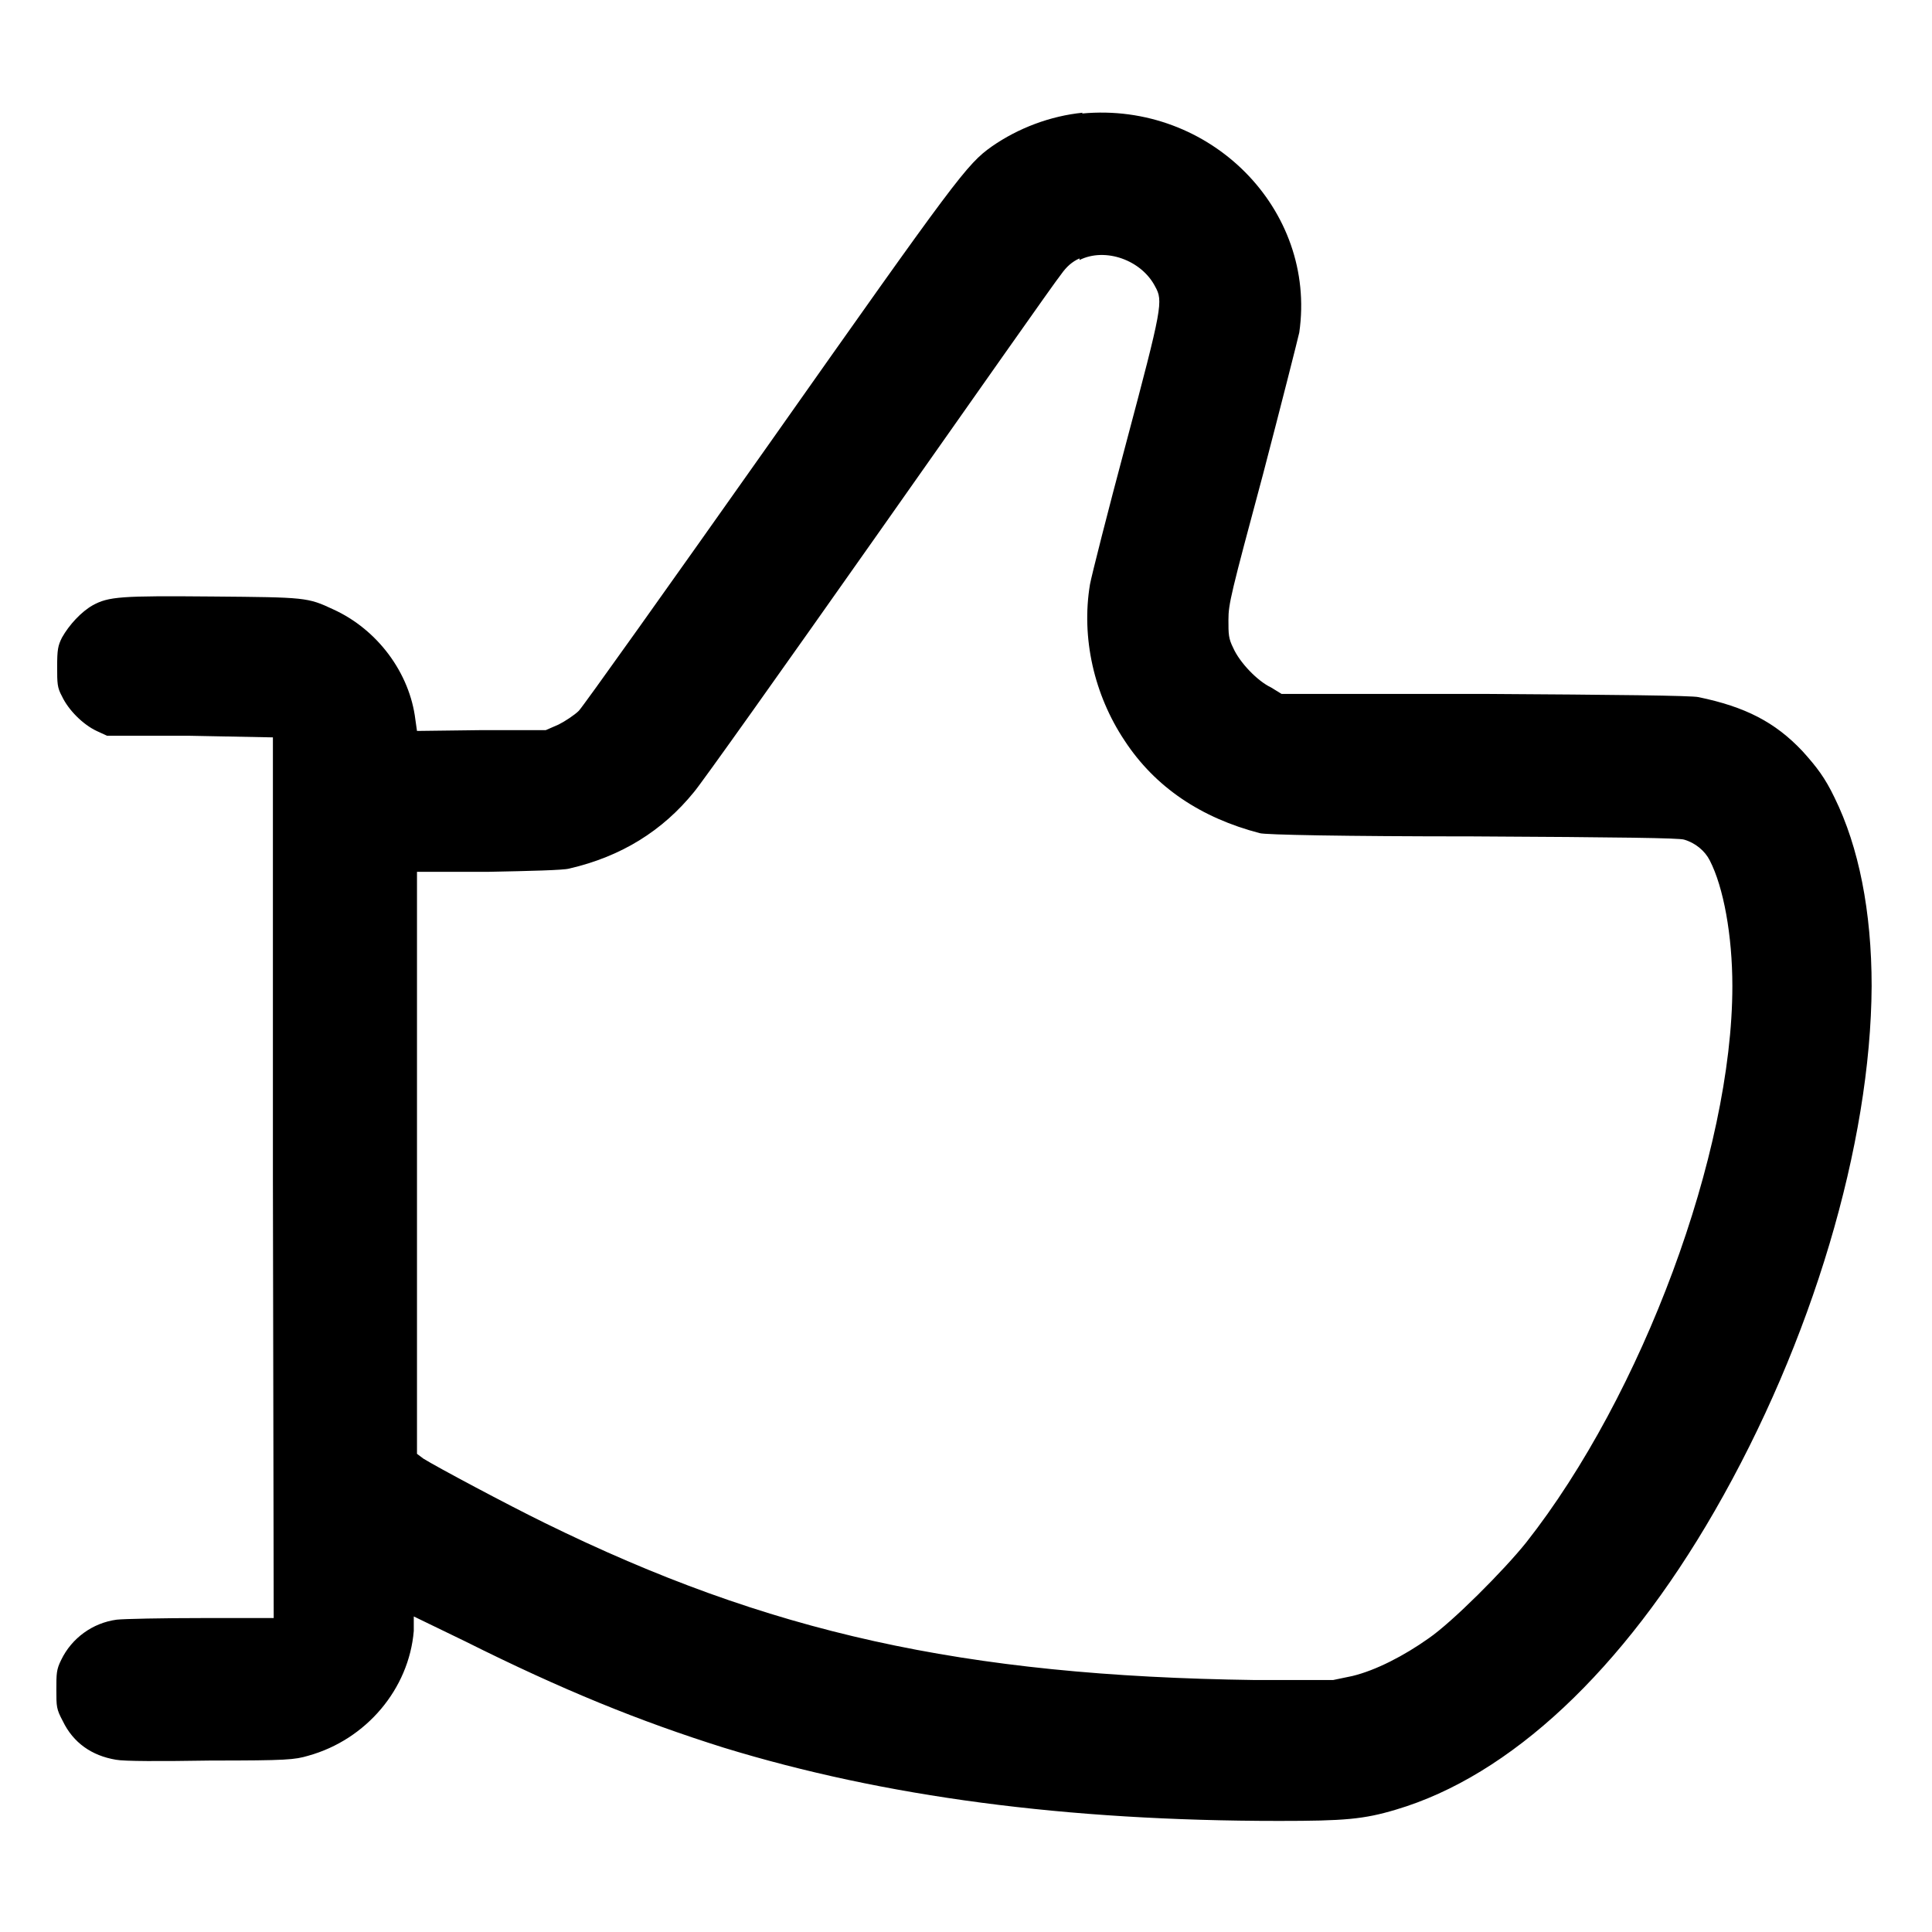 <?xml version="1.0" encoding="UTF-8"?>
<svg id="Lager_1" data-name="Lager 1" xmlns="http://www.w3.org/2000/svg" viewBox="0 0 24 24">
  <path d="M13.45,1.4c-.4.04-.8.19-1.13.42-.31.22-.43.38-2.77,3.7-1.25,1.77-2.31,3.26-2.36,3.31s-.17.13-.25.17l-.16.07h-.8s-.8.01-.8.01l-.02-.14c-.07-.58-.47-1.12-1.02-1.37-.32-.15-.34-.15-1.5-.16-1.14-.01-1.29,0-1.49.11-.14.08-.29.24-.38.4-.05.1-.06.15-.06.36s0,.26.06.37c.08.17.26.35.43.43l.13.06h1.03s1.03.02,1.03.02v5.47s.01,5.47.01,5.47h-.89c-.49,0-.97.01-1.06.02-.3.04-.56.23-.69.5-.06.12-.06.17-.06.37,0,.21,0,.24.08.39.13.27.36.43.66.48.1.02.55.02,1.18.01.95,0,1.04-.01,1.21-.06.72-.2,1.25-.83,1.31-1.55v-.18s.64.31.64.31c1.2.6,2.16.99,3.21,1.32,1.99.61,4.25.91,6.9.91.81,0,1.05-.02,1.45-.14,1.42-.42,2.82-1.73,3.96-3.71,1.21-2.1,1.94-4.56,1.95-6.52,0-.93-.16-1.73-.46-2.34-.12-.25-.22-.38-.4-.58-.34-.36-.71-.55-1.29-.67-.08-.02-1.05-.03-2.65-.04h-2.53s-.13-.08-.13-.08c-.17-.08-.39-.31-.47-.49-.06-.12-.06-.17-.06-.35,0-.2.03-.32.43-1.81.23-.88.43-1.67.45-1.76.22-1.53-1.11-2.87-2.7-2.72M13.41,3.21c-.09.04-.16.1-.23.2-.06.07-1.07,1.51-2.26,3.2s-2.22,3.14-2.3,3.23c-.39.48-.9.8-1.55.95-.07.02-.49.03-1,.04h-.89s0,3.62,0,3.62v3.61s.08.06.08.06c.16.1,1.04.57,1.51.8,2.77,1.36,5.19,1.9,8.82,1.95h.97s.24-.05.24-.05c.29-.07.64-.25.95-.47.29-.2.93-.84,1.21-1.19,1.44-1.83,2.56-4.84,2.56-6.91,0-.63-.11-1.23-.28-1.56-.06-.12-.18-.22-.32-.26-.06-.02-.77-.03-2.63-.04-1.6,0-2.58-.02-2.64-.04-.73-.19-1.3-.57-1.68-1.15-.38-.57-.54-1.28-.43-1.94.02-.11.22-.9.45-1.76.45-1.69.46-1.76.36-1.94-.17-.33-.62-.49-.94-.33" fill-rule="evenodd"/>
</svg>